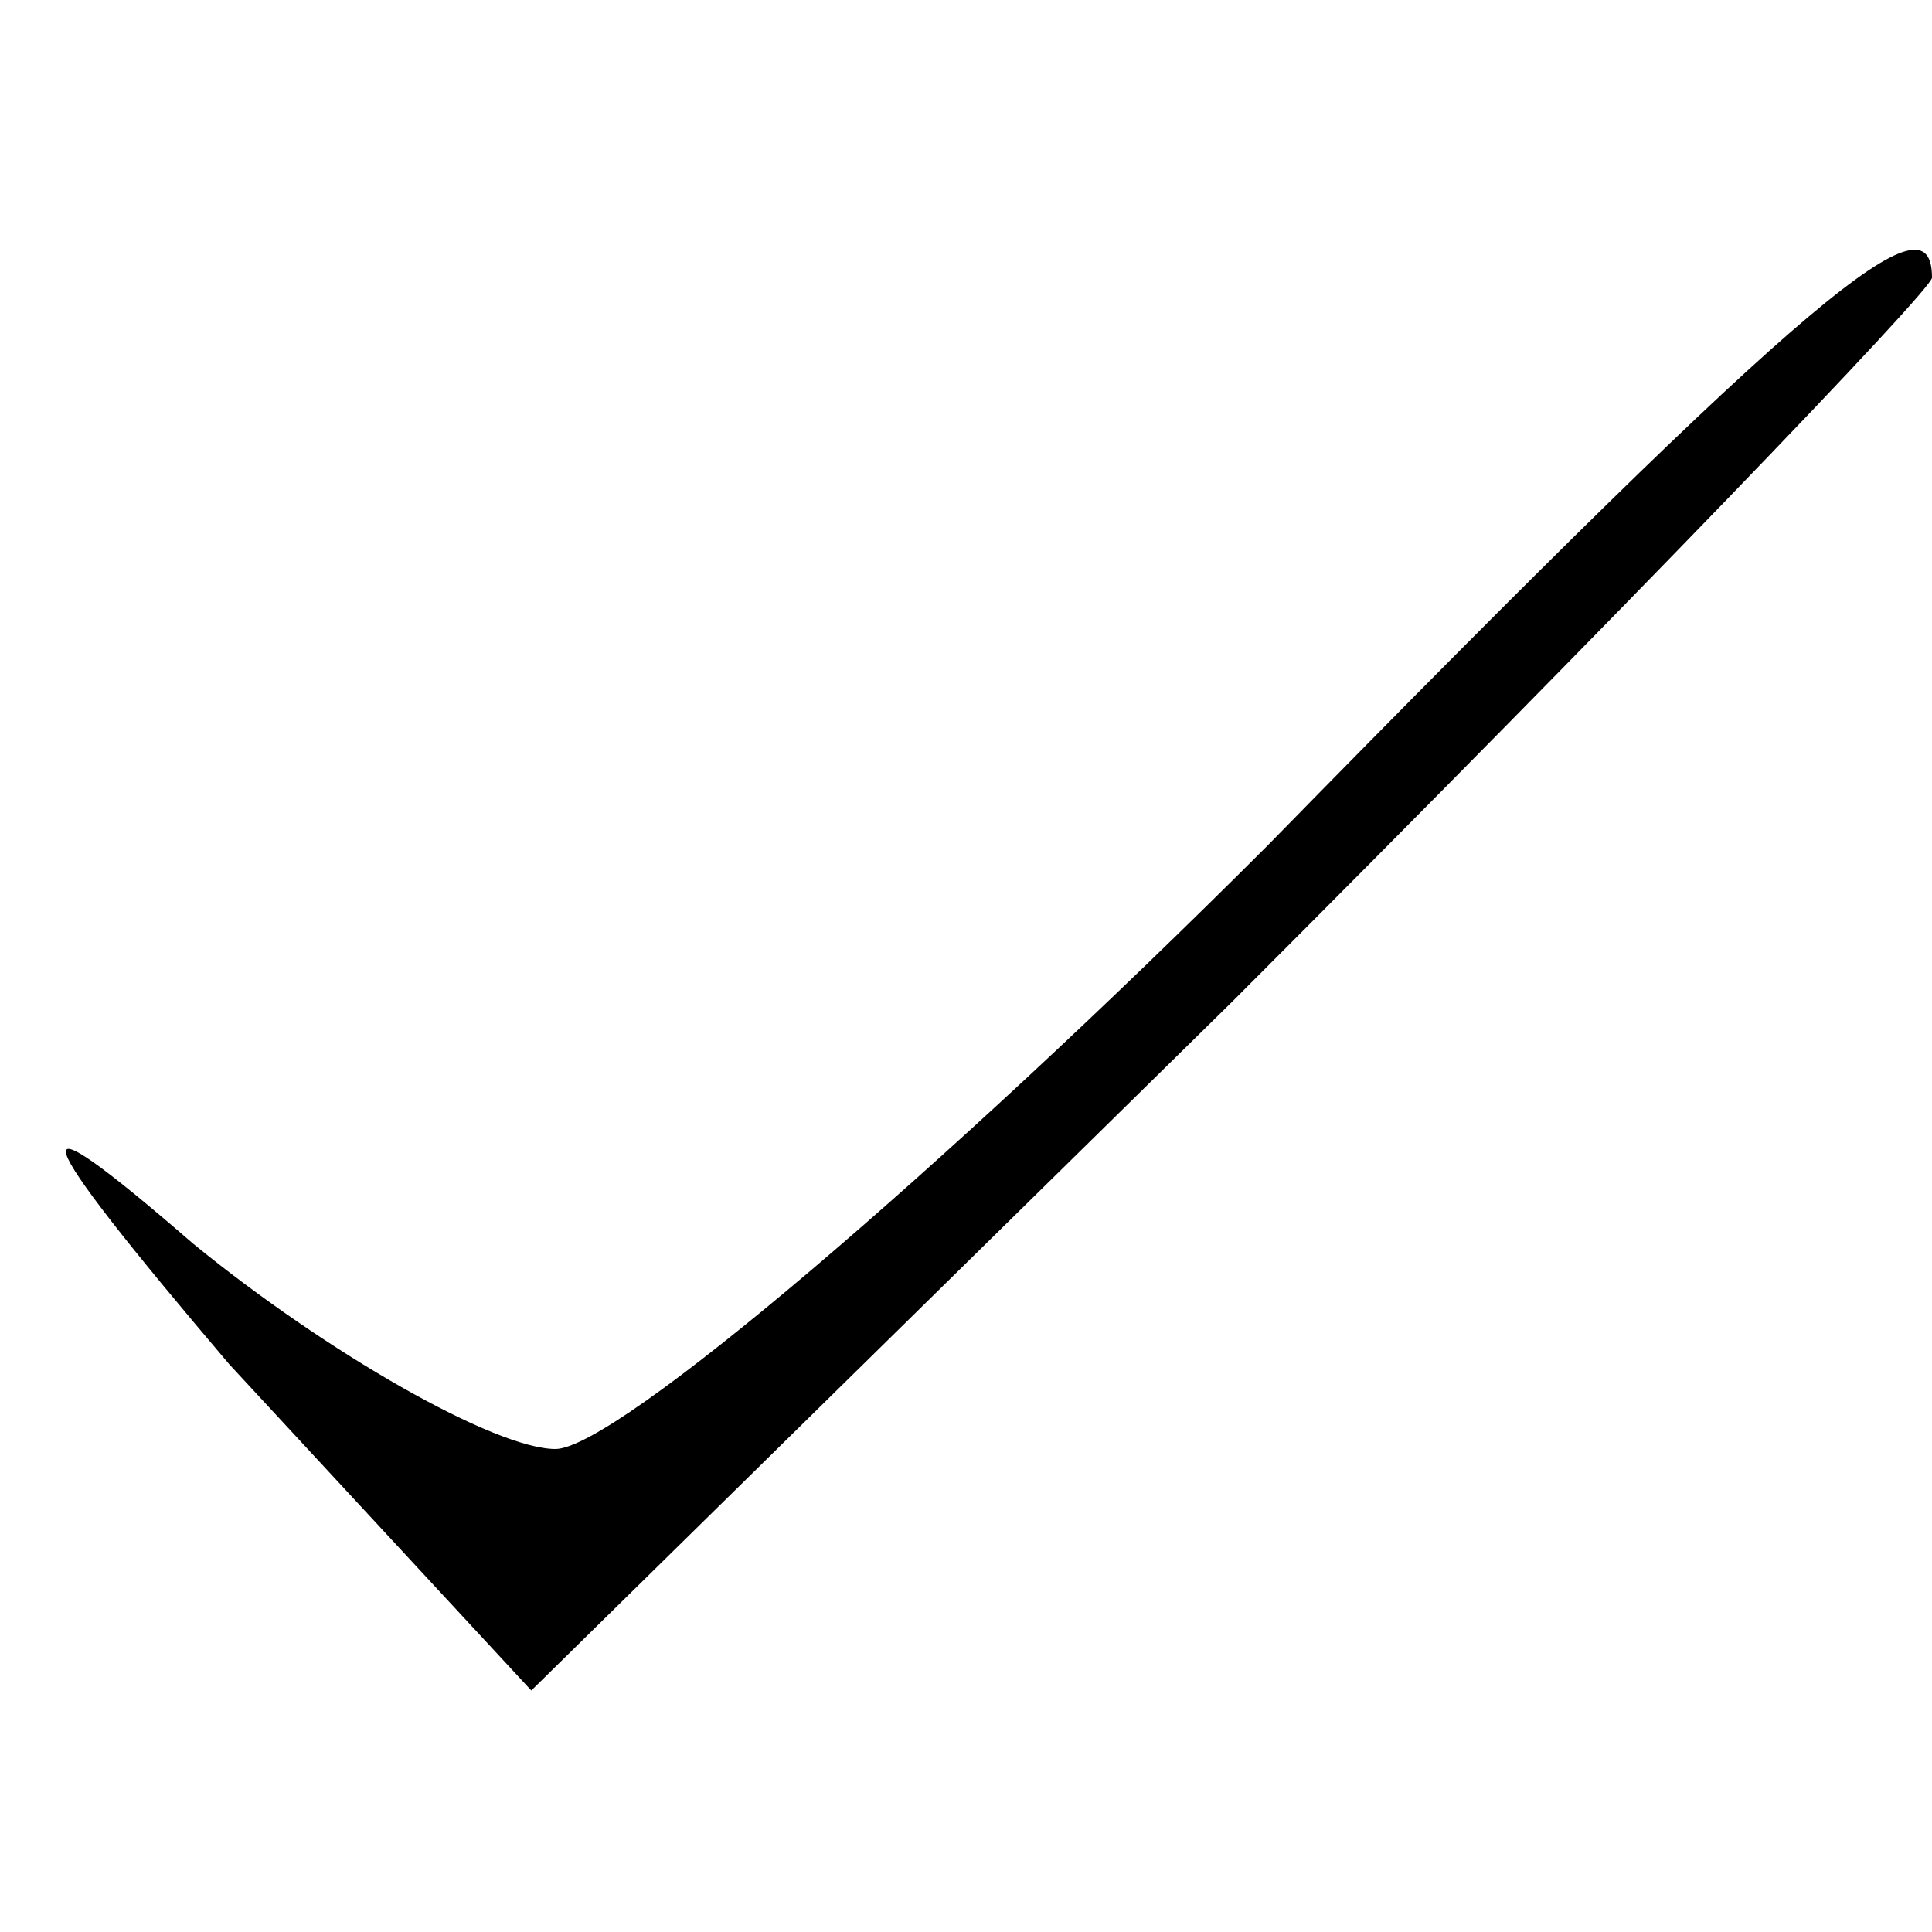 <?xml version="1.0" standalone="no"?>
<!DOCTYPE svg PUBLIC "-//W3C//DTD SVG 20010904//EN"
 "http://www.w3.org/TR/2001/REC-SVG-20010904/DTD/svg10.dtd">
<svg version="1.0" xmlns="http://www.w3.org/2000/svg"
 width="16pt" height="16pt" viewBox="0 0 16 16"
 preserveAspectRatio="xMidYMid meet">

<g transform="translate(0,16) scale(0.1,-0.1)"
fill="#000000" stroke="none">
<path d="M105 90 c-27 -27 -54 -50 -59 -50 -5 0 -19 8 -30 17 -15 13 -14 10 3
-10 l25 -27 58 57 c32 32 58 59 58 60 0 7 -9 0 -55 -47z"/>
</g>
</svg>
